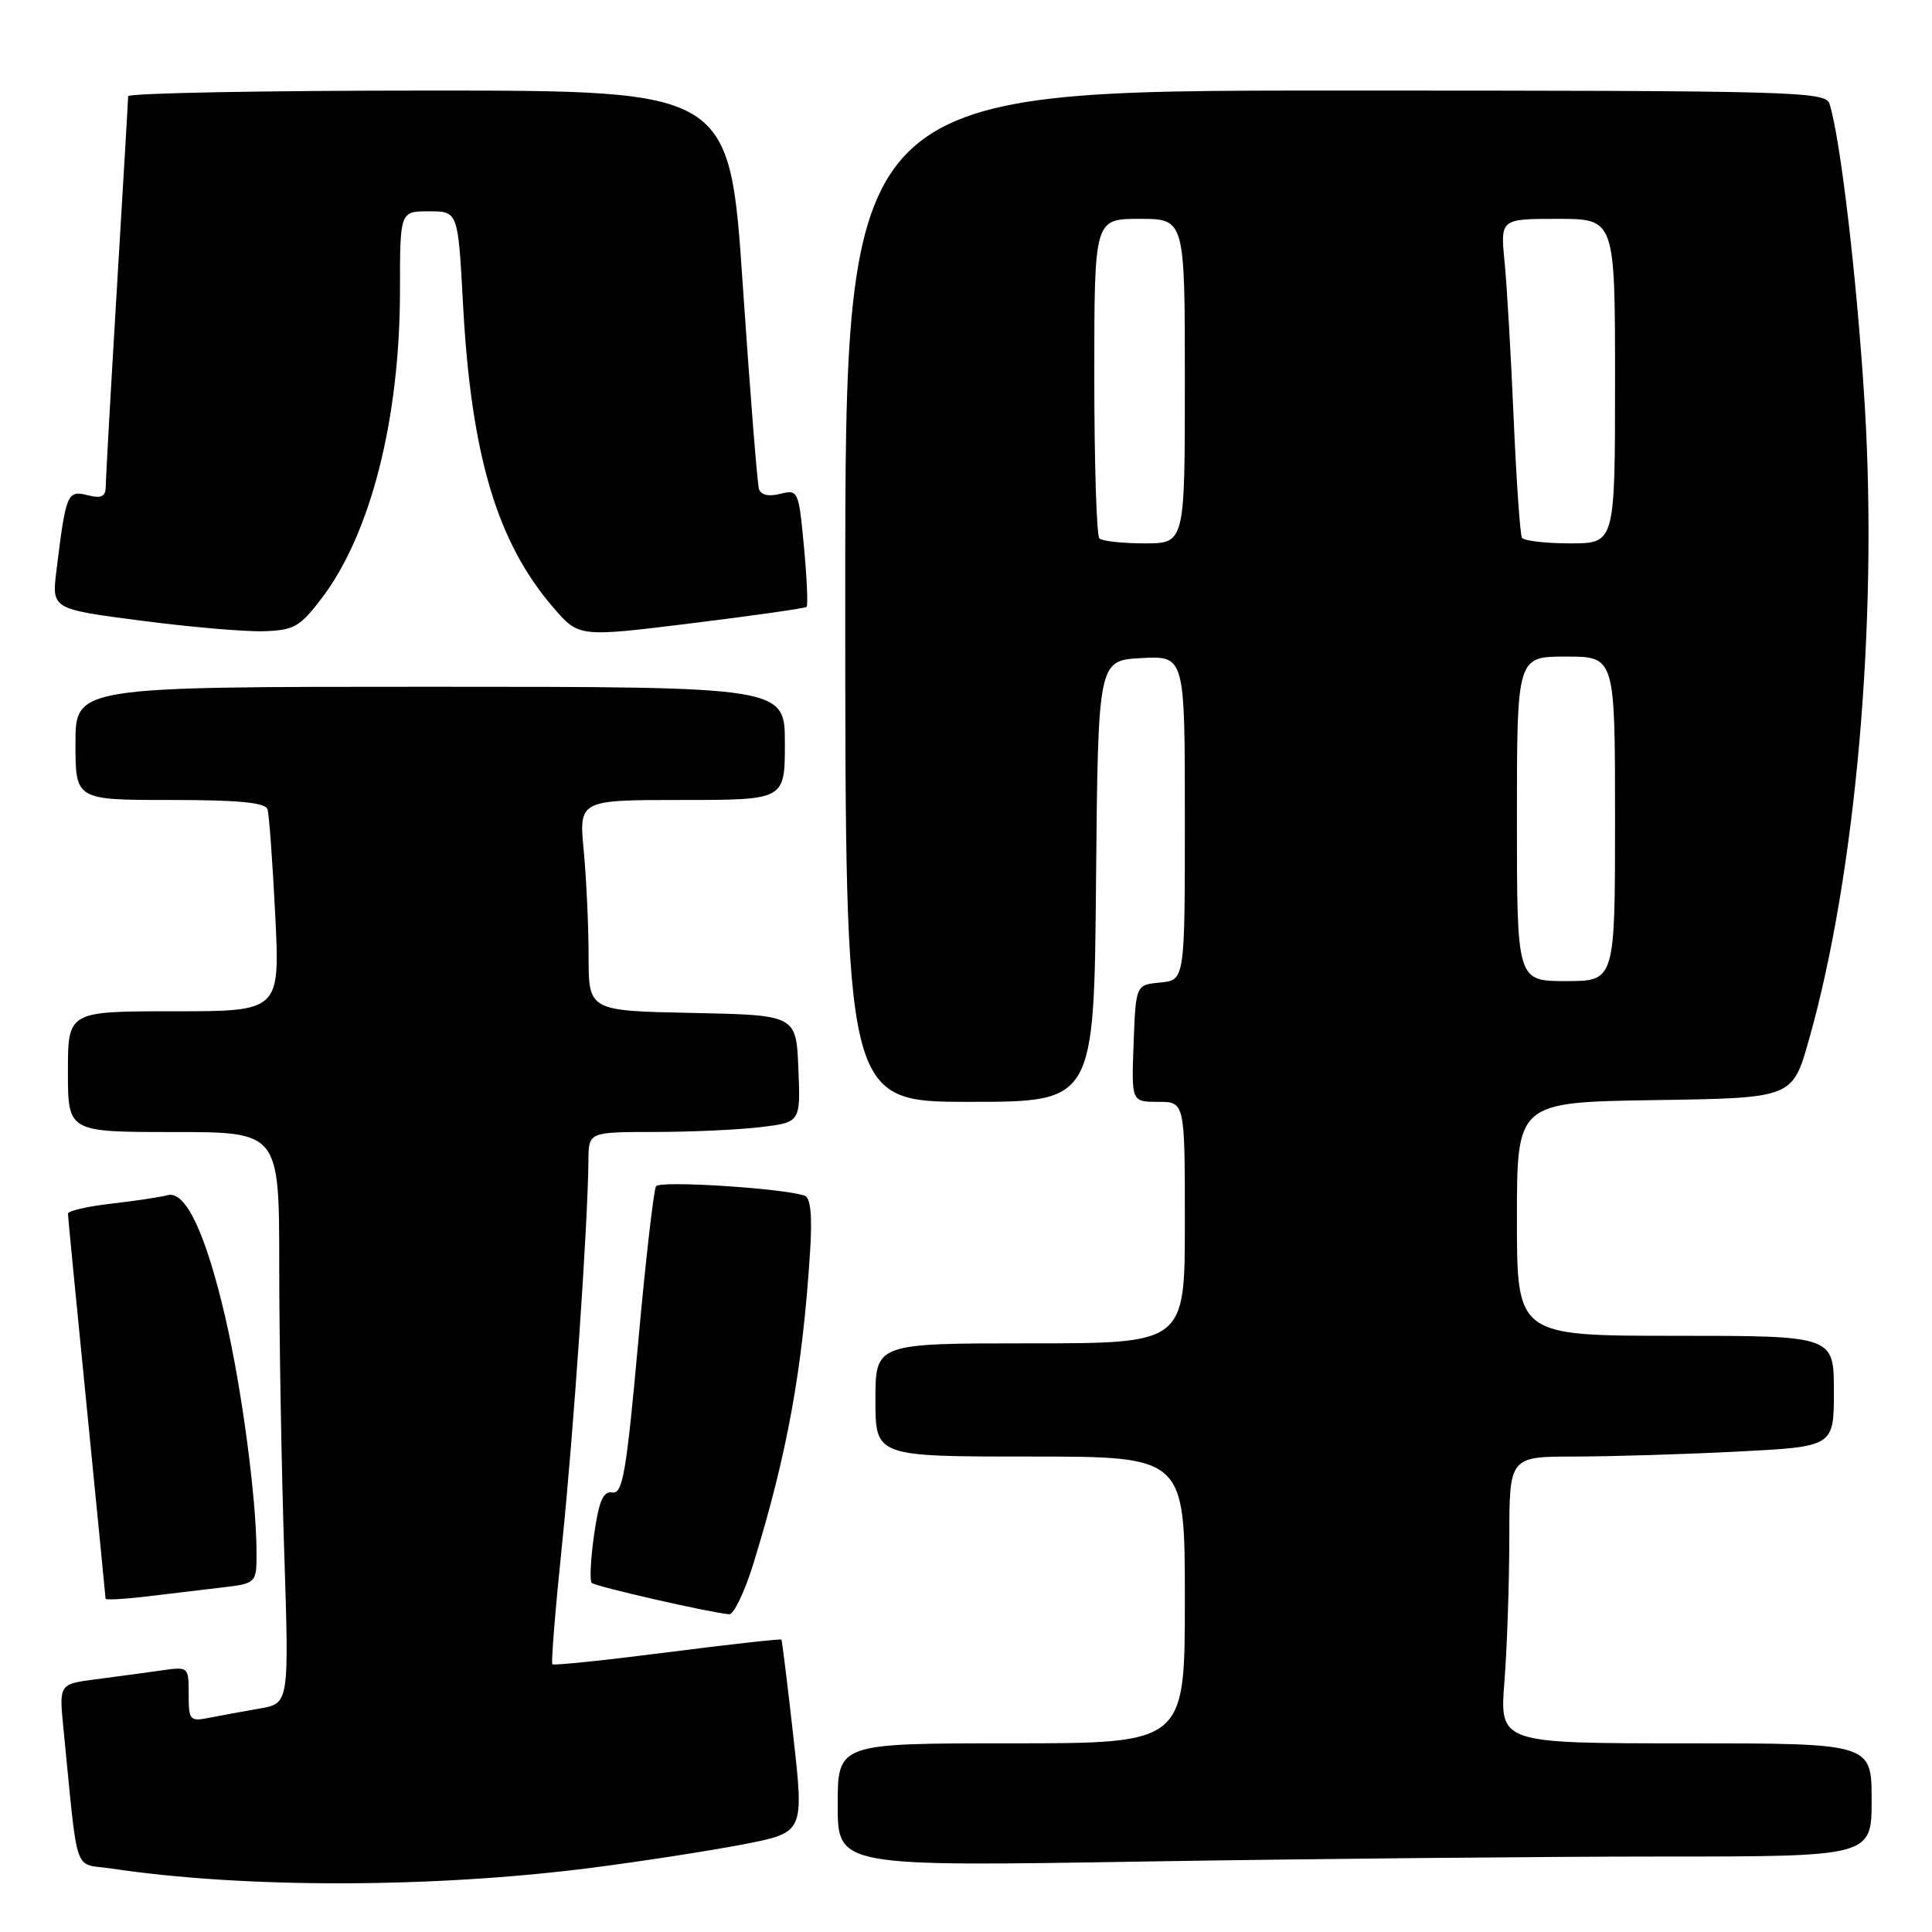 <?xml version="1.0" encoding="UTF-8" standalone="no"?>
<!DOCTYPE svg PUBLIC "-//W3C//DTD SVG 1.1//EN" "http://www.w3.org/Graphics/SVG/1.1/DTD/svg11.dtd" >
<svg xmlns="http://www.w3.org/2000/svg" xmlns:xlink="http://www.w3.org/1999/xlink" version="1.1" viewBox="0 0 256 256">
 <g >
 <path fill="currentColor"
d=" M 78.50 247.48 C 85.10 246.63 94.11 245.23 98.52 244.38 C 106.54 242.82 106.54 242.82 105.13 230.16 C 104.35 223.20 103.63 217.39 103.54 217.26 C 103.44 217.13 96.65 217.89 88.44 218.94 C 80.24 219.99 73.37 220.71 73.19 220.52 C 73.01 220.34 73.59 213.17 74.48 204.59 C 75.99 189.98 77.90 162.20 77.97 153.75 C 78.00 150.00 78.00 150.00 86.75 149.99 C 91.56 149.99 97.88 149.70 100.79 149.35 C 106.08 148.71 106.08 148.71 105.79 141.61 C 105.50 134.50 105.50 134.50 91.75 134.22 C 78.00 133.94 78.00 133.94 77.99 126.72 C 77.99 122.75 77.70 116.46 77.35 112.75 C 76.71 106.00 76.71 106.00 90.36 106.00 C 104.00 106.00 104.00 106.00 104.00 98.50 C 104.00 91.00 104.00 91.00 57.00 91.00 C 10.00 91.00 10.00 91.00 10.00 98.50 C 10.00 106.00 10.00 106.00 22.53 106.00 C 31.68 106.00 35.17 106.34 35.45 107.25 C 35.66 107.94 36.12 114.24 36.47 121.25 C 37.10 134.00 37.10 134.00 23.05 134.00 C 9.00 134.00 9.00 134.00 9.00 142.00 C 9.00 150.00 9.00 150.00 23.00 150.00 C 37.00 150.00 37.00 150.00 37.00 167.75 C 37.00 177.51 37.30 194.55 37.66 205.61 C 38.31 225.72 38.31 225.72 34.40 226.39 C 32.26 226.76 29.26 227.31 27.75 227.61 C 25.15 228.13 25.00 227.96 25.00 224.49 C 25.00 220.83 25.00 220.82 21.25 221.36 C 19.19 221.65 15.32 222.18 12.66 222.52 C 7.82 223.15 7.82 223.15 8.41 229.07 C 10.39 249.00 9.65 246.83 14.69 247.58 C 32.40 250.24 57.38 250.20 78.50 247.48 Z  M 220.16 246.00 C 248.00 246.00 248.00 246.00 248.00 238.50 C 248.00 231.00 248.00 231.00 223.35 231.00 C 198.70 231.00 198.70 231.00 199.35 222.75 C 199.70 218.21 199.99 209.66 199.99 203.75 C 200.00 193.00 200.00 193.00 208.75 193.00 C 213.56 192.99 223.24 192.70 230.25 192.34 C 243.00 191.69 243.00 191.69 243.00 184.35 C 243.00 177.00 243.00 177.00 222.00 177.00 C 201.00 177.00 201.00 177.00 201.00 161.52 C 201.00 146.05 201.00 146.05 219.25 145.77 C 237.50 145.50 237.50 145.50 239.67 137.86 C 245.89 115.98 248.84 82.53 247.09 53.69 C 246.09 37.28 243.88 18.35 242.42 13.75 C 241.90 12.11 237.90 12.00 176.93 12.00 C 112.00 12.00 112.00 12.00 112.00 79.00 C 112.00 146.00 112.00 146.00 128.48 146.00 C 144.97 146.00 144.97 146.00 145.23 116.75 C 145.50 87.50 145.50 87.50 151.25 87.20 C 157.00 86.90 157.00 86.90 157.00 108.39 C 157.00 129.87 157.00 129.87 153.75 130.19 C 150.50 130.50 150.50 130.50 150.21 138.25 C 149.92 146.00 149.92 146.00 153.46 146.00 C 157.00 146.00 157.00 146.00 157.00 162.00 C 157.00 178.00 157.00 178.00 136.50 178.00 C 116.00 178.00 116.00 178.00 116.00 185.50 C 116.00 193.00 116.00 193.00 136.50 193.00 C 157.00 193.00 157.00 193.00 157.00 212.00 C 157.00 231.00 157.00 231.00 134.00 231.00 C 111.00 231.00 111.00 231.00 111.00 239.16 C 111.00 247.33 111.00 247.33 151.66 246.66 C 174.03 246.30 204.85 246.00 220.16 246.00 Z  M 99.81 207.25 C 104.31 192.69 106.36 181.43 107.35 165.68 C 107.64 161.12 107.40 158.72 106.64 158.44 C 103.89 157.46 87.45 156.40 86.93 157.18 C 86.62 157.65 85.54 167.03 84.55 178.03 C 83.00 195.13 82.50 197.99 81.15 197.76 C 79.92 197.56 79.37 198.84 78.72 203.36 C 78.26 206.58 78.12 209.45 78.41 209.74 C 78.89 210.22 93.90 213.65 96.61 213.90 C 97.22 213.95 98.66 210.96 99.81 207.25 Z  M 29.25 210.37 C 34.00 209.81 34.00 209.81 33.99 205.66 C 33.98 198.55 32.03 183.90 29.84 174.50 C 27.25 163.37 24.57 157.71 22.20 158.37 C 21.27 158.62 17.91 159.13 14.75 159.49 C 11.59 159.85 9.00 160.45 9.00 160.82 C 9.01 161.19 10.13 172.75 11.50 186.50 C 12.86 200.25 13.99 211.65 13.99 211.84 C 14.00 212.03 16.36 211.90 19.25 211.56 C 22.14 211.21 26.64 210.68 29.25 210.37 Z  M 42.62 79.28 C 49.13 70.73 53.00 55.50 53.00 38.41 C 53.00 28.00 53.00 28.00 56.85 28.00 C 60.69 28.00 60.69 28.00 61.35 40.25 C 62.42 60.33 65.86 71.88 73.34 80.53 C 76.71 84.43 76.71 84.43 91.61 82.59 C 99.80 81.58 106.67 80.60 106.87 80.42 C 107.08 80.24 106.92 76.66 106.53 72.46 C 105.83 65.01 105.76 64.84 103.38 65.44 C 101.84 65.83 100.81 65.59 100.56 64.77 C 100.35 64.07 99.38 51.91 98.42 37.75 C 96.68 12.00 96.68 12.00 56.84 12.00 C 34.93 12.00 16.99 12.34 16.98 12.75 C 16.98 13.16 16.31 24.52 15.50 38.00 C 14.69 51.48 14.02 63.34 14.02 64.36 C 14.00 65.82 13.49 66.09 11.58 65.61 C 8.92 64.94 8.73 65.39 7.48 75.60 C 6.85 80.70 6.85 80.70 18.68 82.24 C 25.18 83.09 32.51 83.72 34.96 83.64 C 38.95 83.51 39.75 83.06 42.62 79.28 Z  M 201.00 108.50 C 201.00 87.00 201.00 87.00 207.50 87.00 C 214.00 87.00 214.00 87.00 214.00 108.50 C 214.00 130.00 214.00 130.00 207.50 130.00 C 201.00 130.00 201.00 130.00 201.00 108.50 Z  M 145.67 71.33 C 145.30 70.97 145.00 61.29 145.00 49.83 C 145.00 29.00 145.00 29.00 151.00 29.00 C 157.00 29.00 157.00 29.00 157.00 50.50 C 157.00 72.00 157.00 72.00 151.67 72.00 C 148.73 72.00 146.03 71.70 145.67 71.33 Z  M 201.67 71.25 C 201.42 70.84 200.93 63.75 200.57 55.50 C 200.22 47.25 199.68 37.91 199.37 34.75 C 198.80 29.00 198.80 29.00 206.40 29.00 C 214.00 29.00 214.00 29.00 214.00 50.50 C 214.00 72.00 214.00 72.00 208.06 72.00 C 204.79 72.00 201.91 71.66 201.67 71.25 Z "/>
</g>
</svg>
